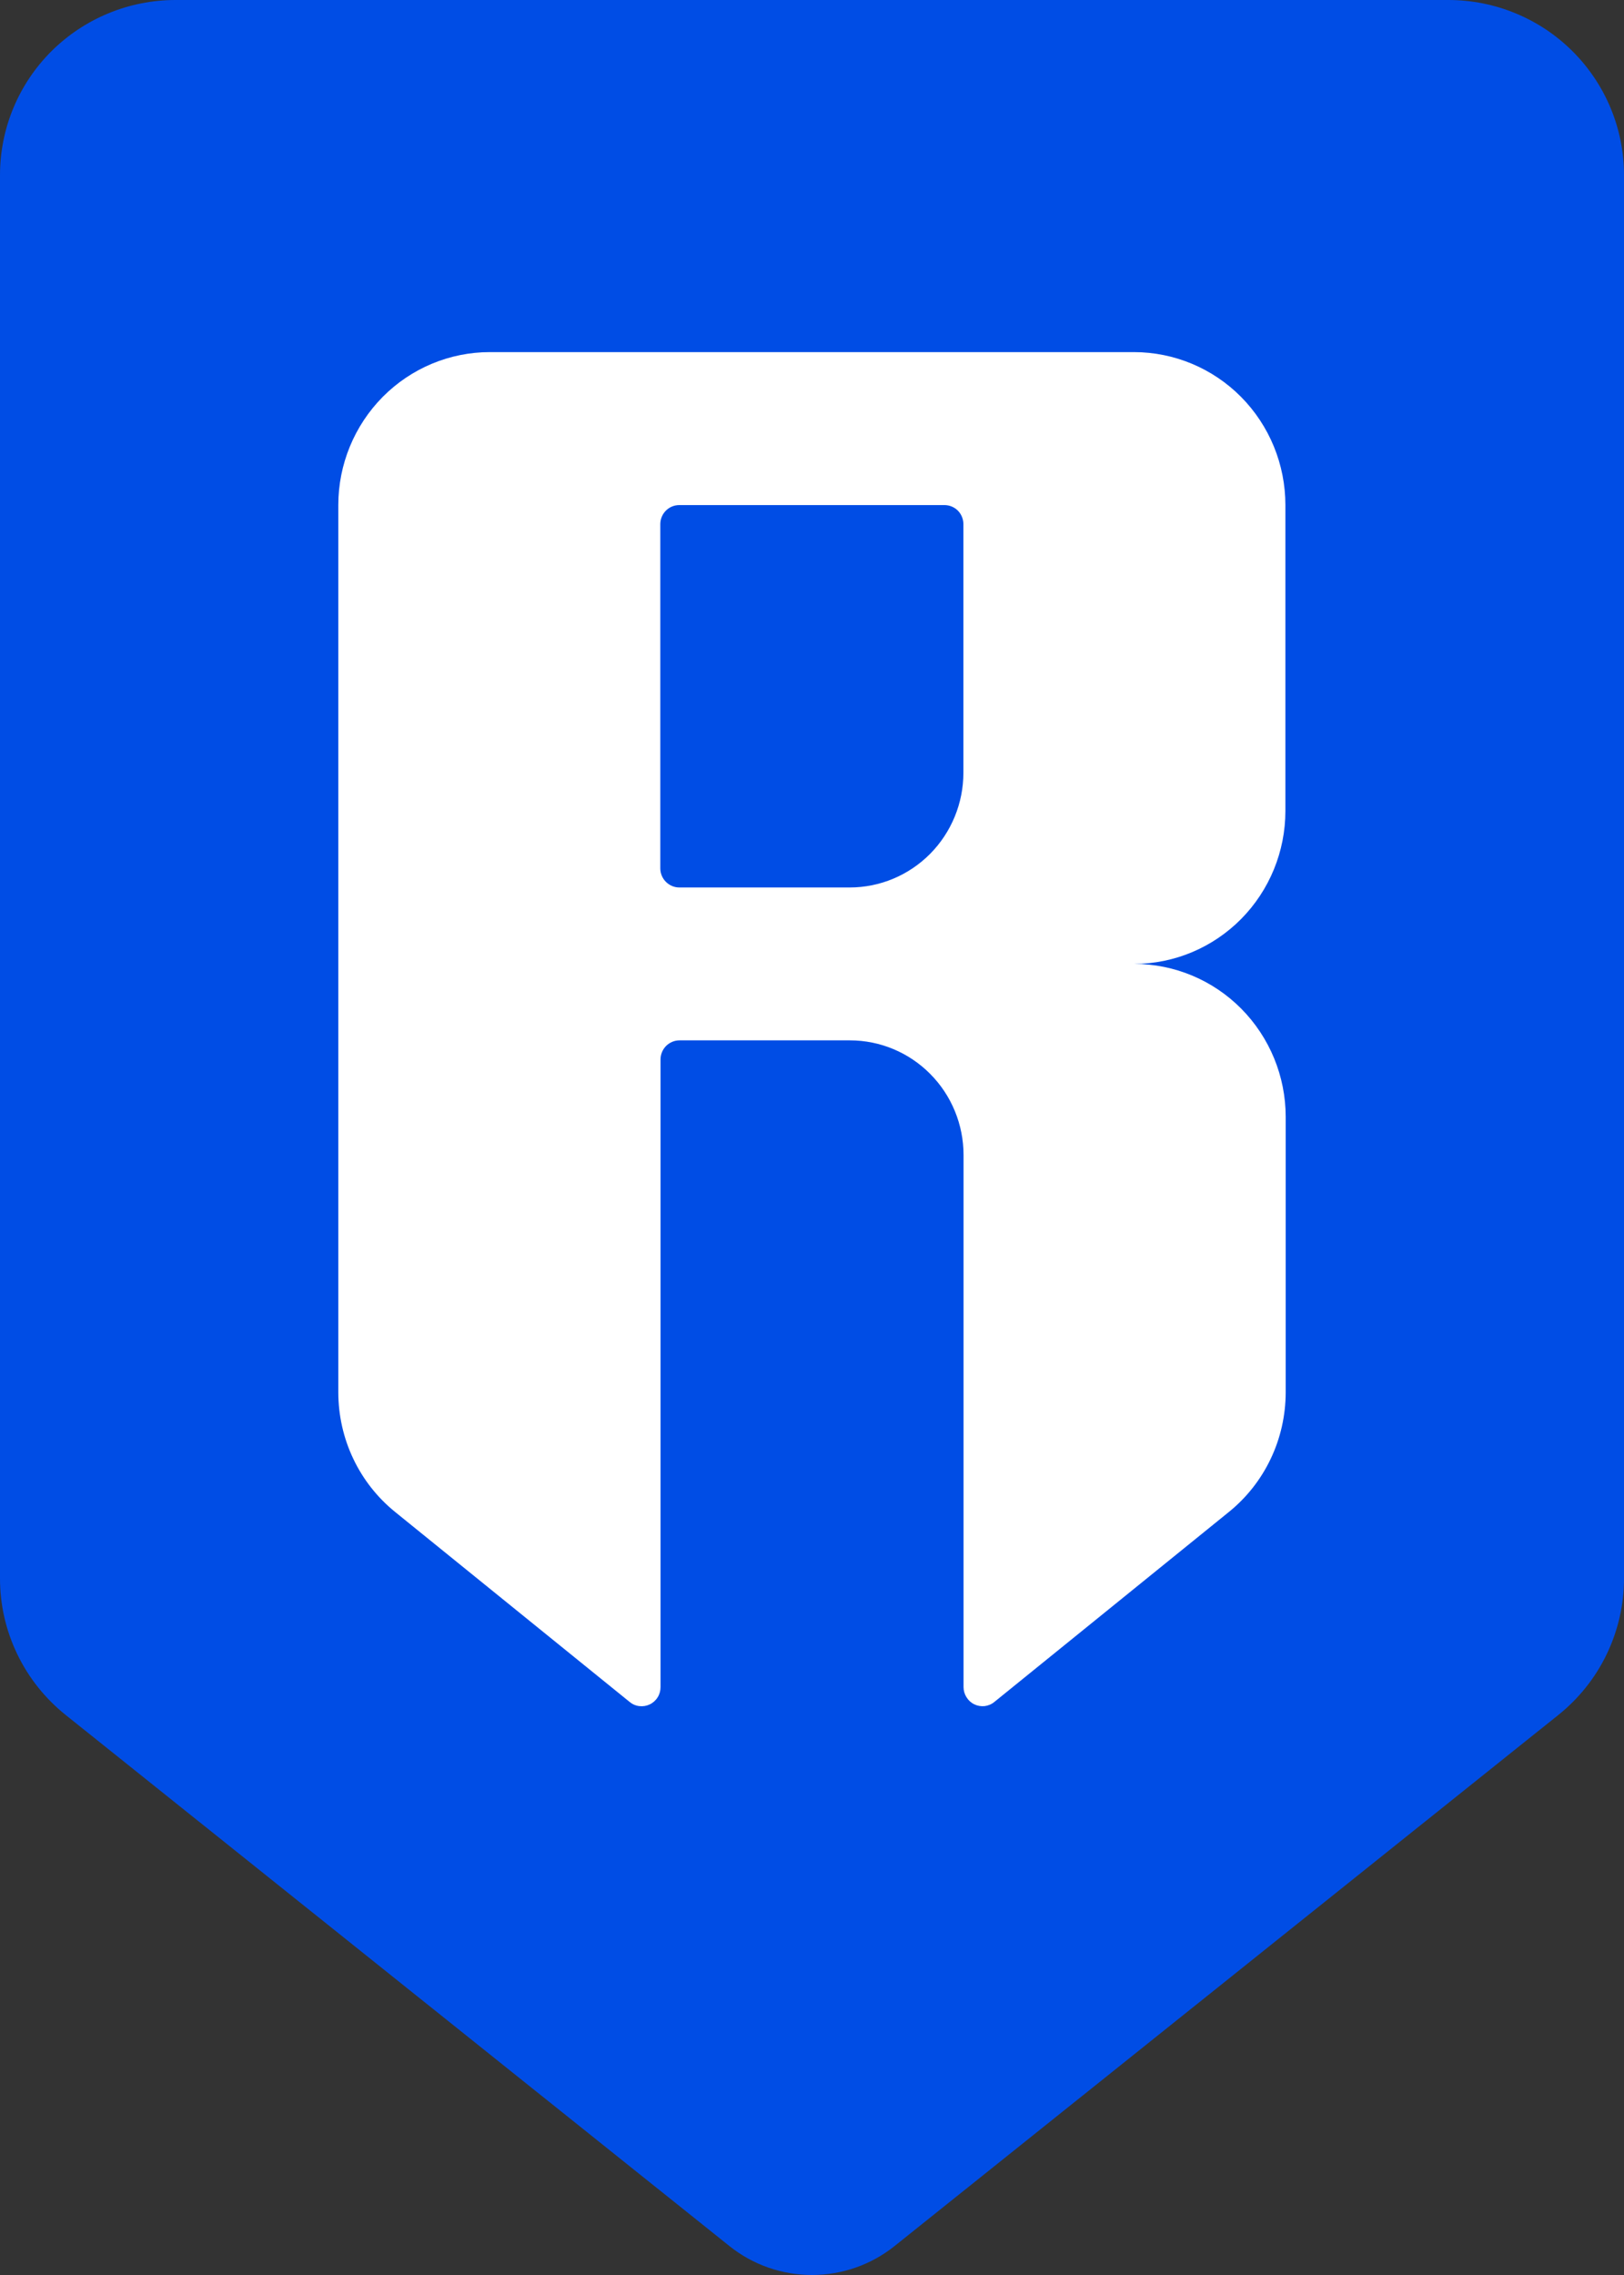 <?xml version="1.0" encoding="utf-8"?>
<svg viewBox="306.232 164.891 22 30.8" width="22" height="30.8" xmlns="http://www.w3.org/2000/svg">
  <rect x="306.232" y="164.891" width="22" height="30.8" fill="#333333" stroke="none"/>
  <defs>
    <linearGradient id="paint0_linear_2323_21371" x1="11" y1="4.767" x2="11" y2="23.1" gradientUnits="userSpaceOnUse" gradientTransform="matrix(1, 0, 0, 1, 306.232, 164.891)">
      <stop stop-color="white"/>
      <stop offset="0.458" stop-color="white"/>
      <stop offset="1" stop-color="white"/>
    </linearGradient>
  </defs>
  <path fill-rule="evenodd" clip-rule="evenodd" d="M 306.232 167.261 L 306.232 186.263 C 306.232 186.618 306.312 186.968 306.467 187.288 C 306.621 187.608 306.846 187.889 307.124 188.111 L 316.117 195.302 C 316.433 195.554 316.827 195.691 317.232 195.691 C 317.637 195.691 318.03 195.554 318.347 195.302 L 327.34 188.111 C 327.618 187.889 327.843 187.608 327.997 187.288 C 328.151 186.968 328.232 186.618 328.232 186.263 L 328.232 167.261 C 328.232 166.632 327.981 166.03 327.535 165.585 C 327.089 165.141 326.484 164.891 325.853 164.891 L 308.61 164.891 C 307.979 164.891 307.375 165.141 306.928 165.585 C 306.482 166.03 306.232 166.632 306.232 167.261 Z" fill="#004DE5" transform="matrix(1, 0, 0, 1, -7.105427357601002e-15, 0)"/>
  <path d="M 323.645 175.87 L 323.645 171.729 C 323.645 171.179 323.429 170.653 323.044 170.264 C 322.659 169.876 322.137 169.658 321.592 169.658 L 312.868 169.658 C 312.324 169.658 311.802 169.876 311.417 170.264 C 311.032 170.653 310.815 171.179 310.815 171.729 L 310.815 183.745 C 310.816 184.056 310.885 184.362 311.018 184.641 C 311.151 184.921 311.345 185.167 311.585 185.361 L 314.762 187.933 C 314.799 187.964 314.845 187.984 314.893 187.989 C 314.941 187.995 314.99 187.987 315.034 187.966 C 315.078 187.945 315.115 187.912 315.141 187.87 C 315.167 187.829 315.18 187.781 315.18 187.732 L 315.18 179.235 C 315.18 179.166 315.207 179.101 315.255 179.052 C 315.303 179.004 315.368 178.976 315.437 178.976 L 317.746 178.976 C 318.154 178.976 318.546 179.14 318.834 179.431 C 319.123 179.722 319.285 180.117 319.285 180.529 L 319.285 187.732 C 319.285 187.78 319.299 187.828 319.325 187.869 C 319.351 187.911 319.387 187.944 319.431 187.965 C 319.474 187.986 319.523 187.994 319.571 187.989 C 319.619 187.983 319.665 187.964 319.702 187.933 L 322.879 185.361 C 323.119 185.167 323.313 184.921 323.446 184.641 C 323.579 184.362 323.648 184.056 323.649 183.745 L 323.649 180.012 C 323.649 179.462 323.432 178.936 323.047 178.547 C 322.662 178.159 322.14 177.941 321.596 177.941 C 322.14 177.94 322.661 177.721 323.045 177.333 C 323.429 176.945 323.645 176.419 323.645 175.87 Z M 317.743 176.906 L 315.434 176.906 C 315.366 176.906 315.301 176.878 315.253 176.83 C 315.204 176.781 315.177 176.715 315.177 176.647 L 315.177 171.987 C 315.177 171.919 315.204 171.853 315.253 171.804 C 315.301 171.756 315.366 171.729 315.434 171.729 L 319.026 171.729 C 319.094 171.729 319.16 171.756 319.208 171.804 C 319.256 171.853 319.283 171.919 319.283 171.987 L 319.283 175.352 C 319.283 175.764 319.121 176.159 318.832 176.451 C 318.543 176.742 318.152 176.906 317.743 176.906 Z" fill="url(#paint0_linear_2323_21371)" transform="matrix(1, 0, 0, 1, -7.105427357601002e-15, 0)"/>
</svg>